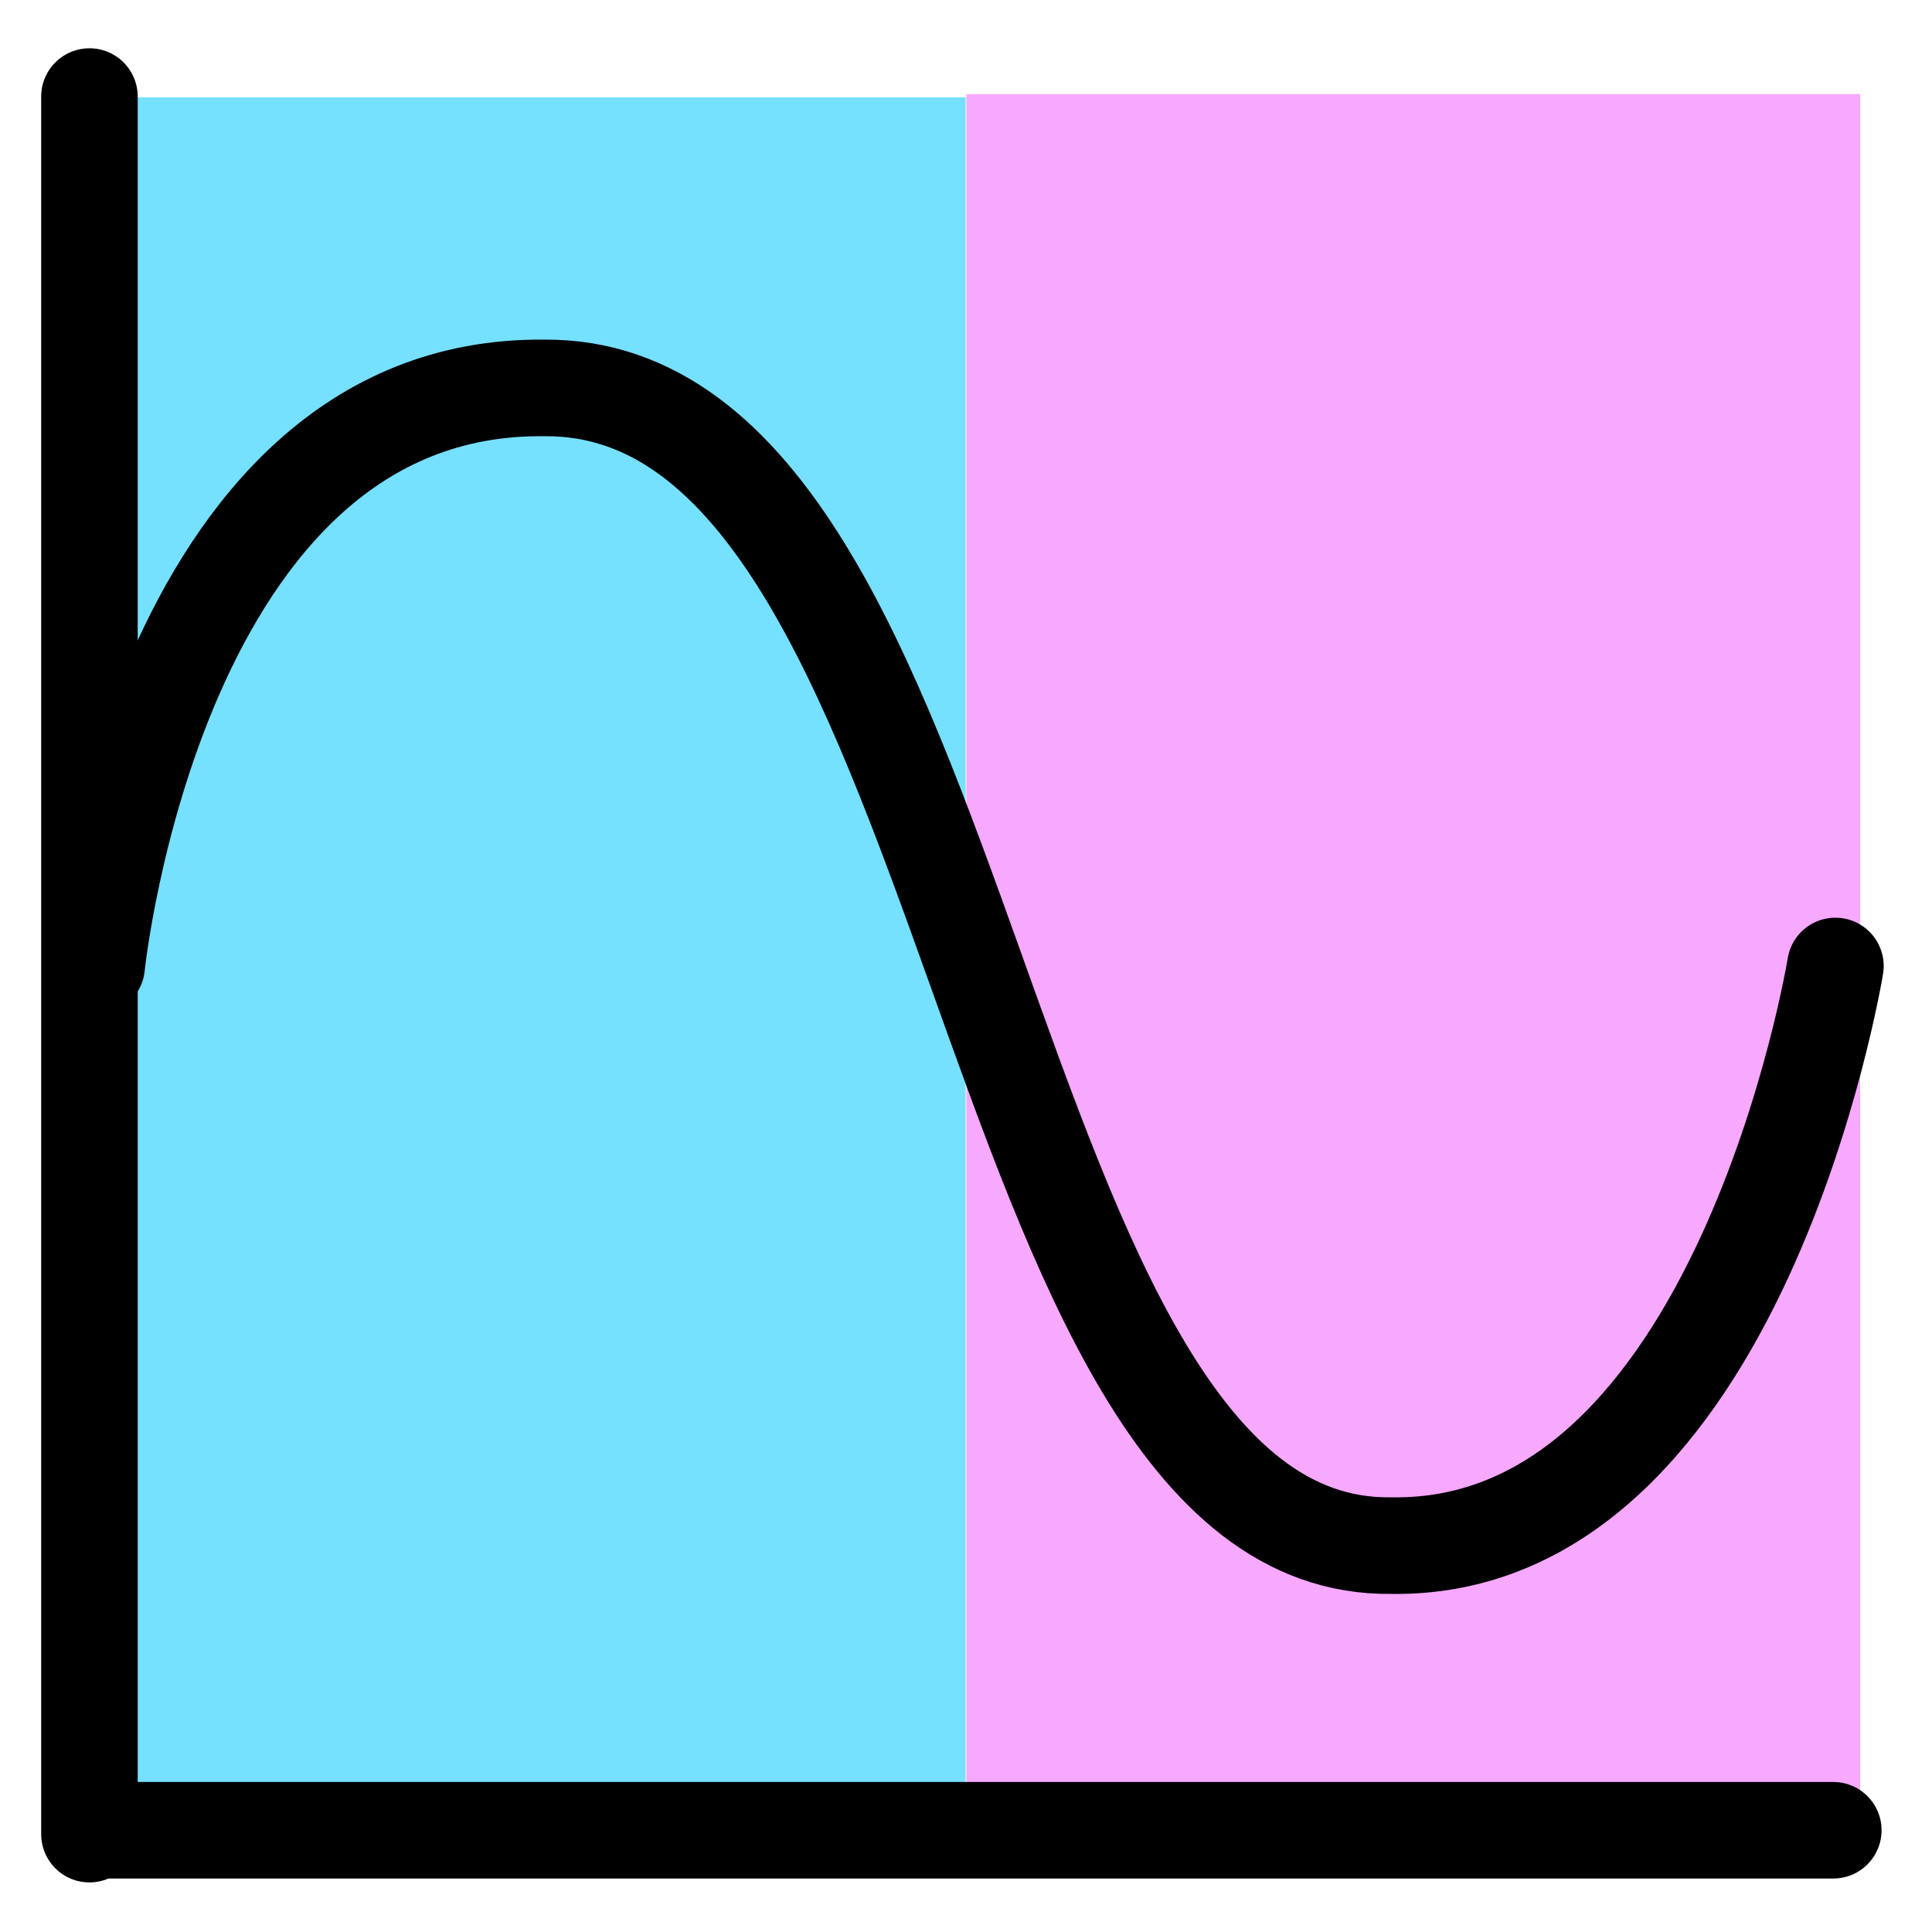 <svg xmlns="http://www.w3.org/2000/svg" xmlns:svg="http://www.w3.org/2000/svg" id="svg1" width="100" height="100" x="0" y="0" _SVGFile__filename="oldscale/actions/checkedbox.svg" version="1.0" viewBox="0 0 100 100"><rect style="fill:#76e0ff;fill-opacity:1;stroke:none;stroke-width:.04;stroke-linecap:round;stroke-linejoin:round;stroke-dasharray:none" id="rect250" width="46.334" height="89.944" x="3.646" y="5.036"/><rect style="fill:#f7a8ff;fill-opacity:1;stroke:none;stroke-width:.04;stroke-linecap:round;stroke-linejoin:round;stroke-dasharray:none" id="rect250-3" width="46.262" height="90.108" x="50.02" y="4.872" ry="0"/><g id="g1100-3" transform="matrix(0.713,0,0,0.713,8.938,43.435)" style="stroke:#000;stroke-width:7.008;stroke-miterlimit:0;stroke-dasharray:none;stroke-dashoffset:10.722;stroke-opacity:1"><path id="path1815-6" d="M 118.529,71.416 H -5.87" transform="matrix(1.014,0,0,1.014,0.363,-0.468)" style="fill:none;stroke:#000;stroke-width:6.911;stroke-linecap:round;stroke-linejoin:round;stroke-miterlimit:0;stroke-dasharray:none;stroke-dashoffset:10.573;stroke-opacity:1"/></g><path id="path831" d="m 5.001,50 c 0,0 3.084,-30.14 23.169,-29.921 C 50.963,19.888 50.23,80.294 72,80 90.066,80.3 95,50 95,50" style="fill:none;stroke:#000;stroke-width:5;stroke-linecap:round;stroke-linejoin:round;stroke-miterlimit:4;stroke-dasharray:none;stroke-opacity:1"/><g id="g1100-7" transform="matrix(0,0.713,-0.713,0,55.928,8.982)" style="stroke:#000;stroke-width:7.008;stroke-miterlimit:0;stroke-dasharray:none;stroke-dashoffset:10.722;stroke-opacity:1"><path id="path1815-5" d="M 118.529,71.416 H -5.87" transform="matrix(1.014,0,0,1.014,0.363,-0.468)" style="fill:none;stroke:#000;stroke-width:6.911;stroke-linecap:round;stroke-linejoin:round;stroke-miterlimit:0;stroke-dasharray:none;stroke-dashoffset:10.573;stroke-opacity:1"/></g></svg>
